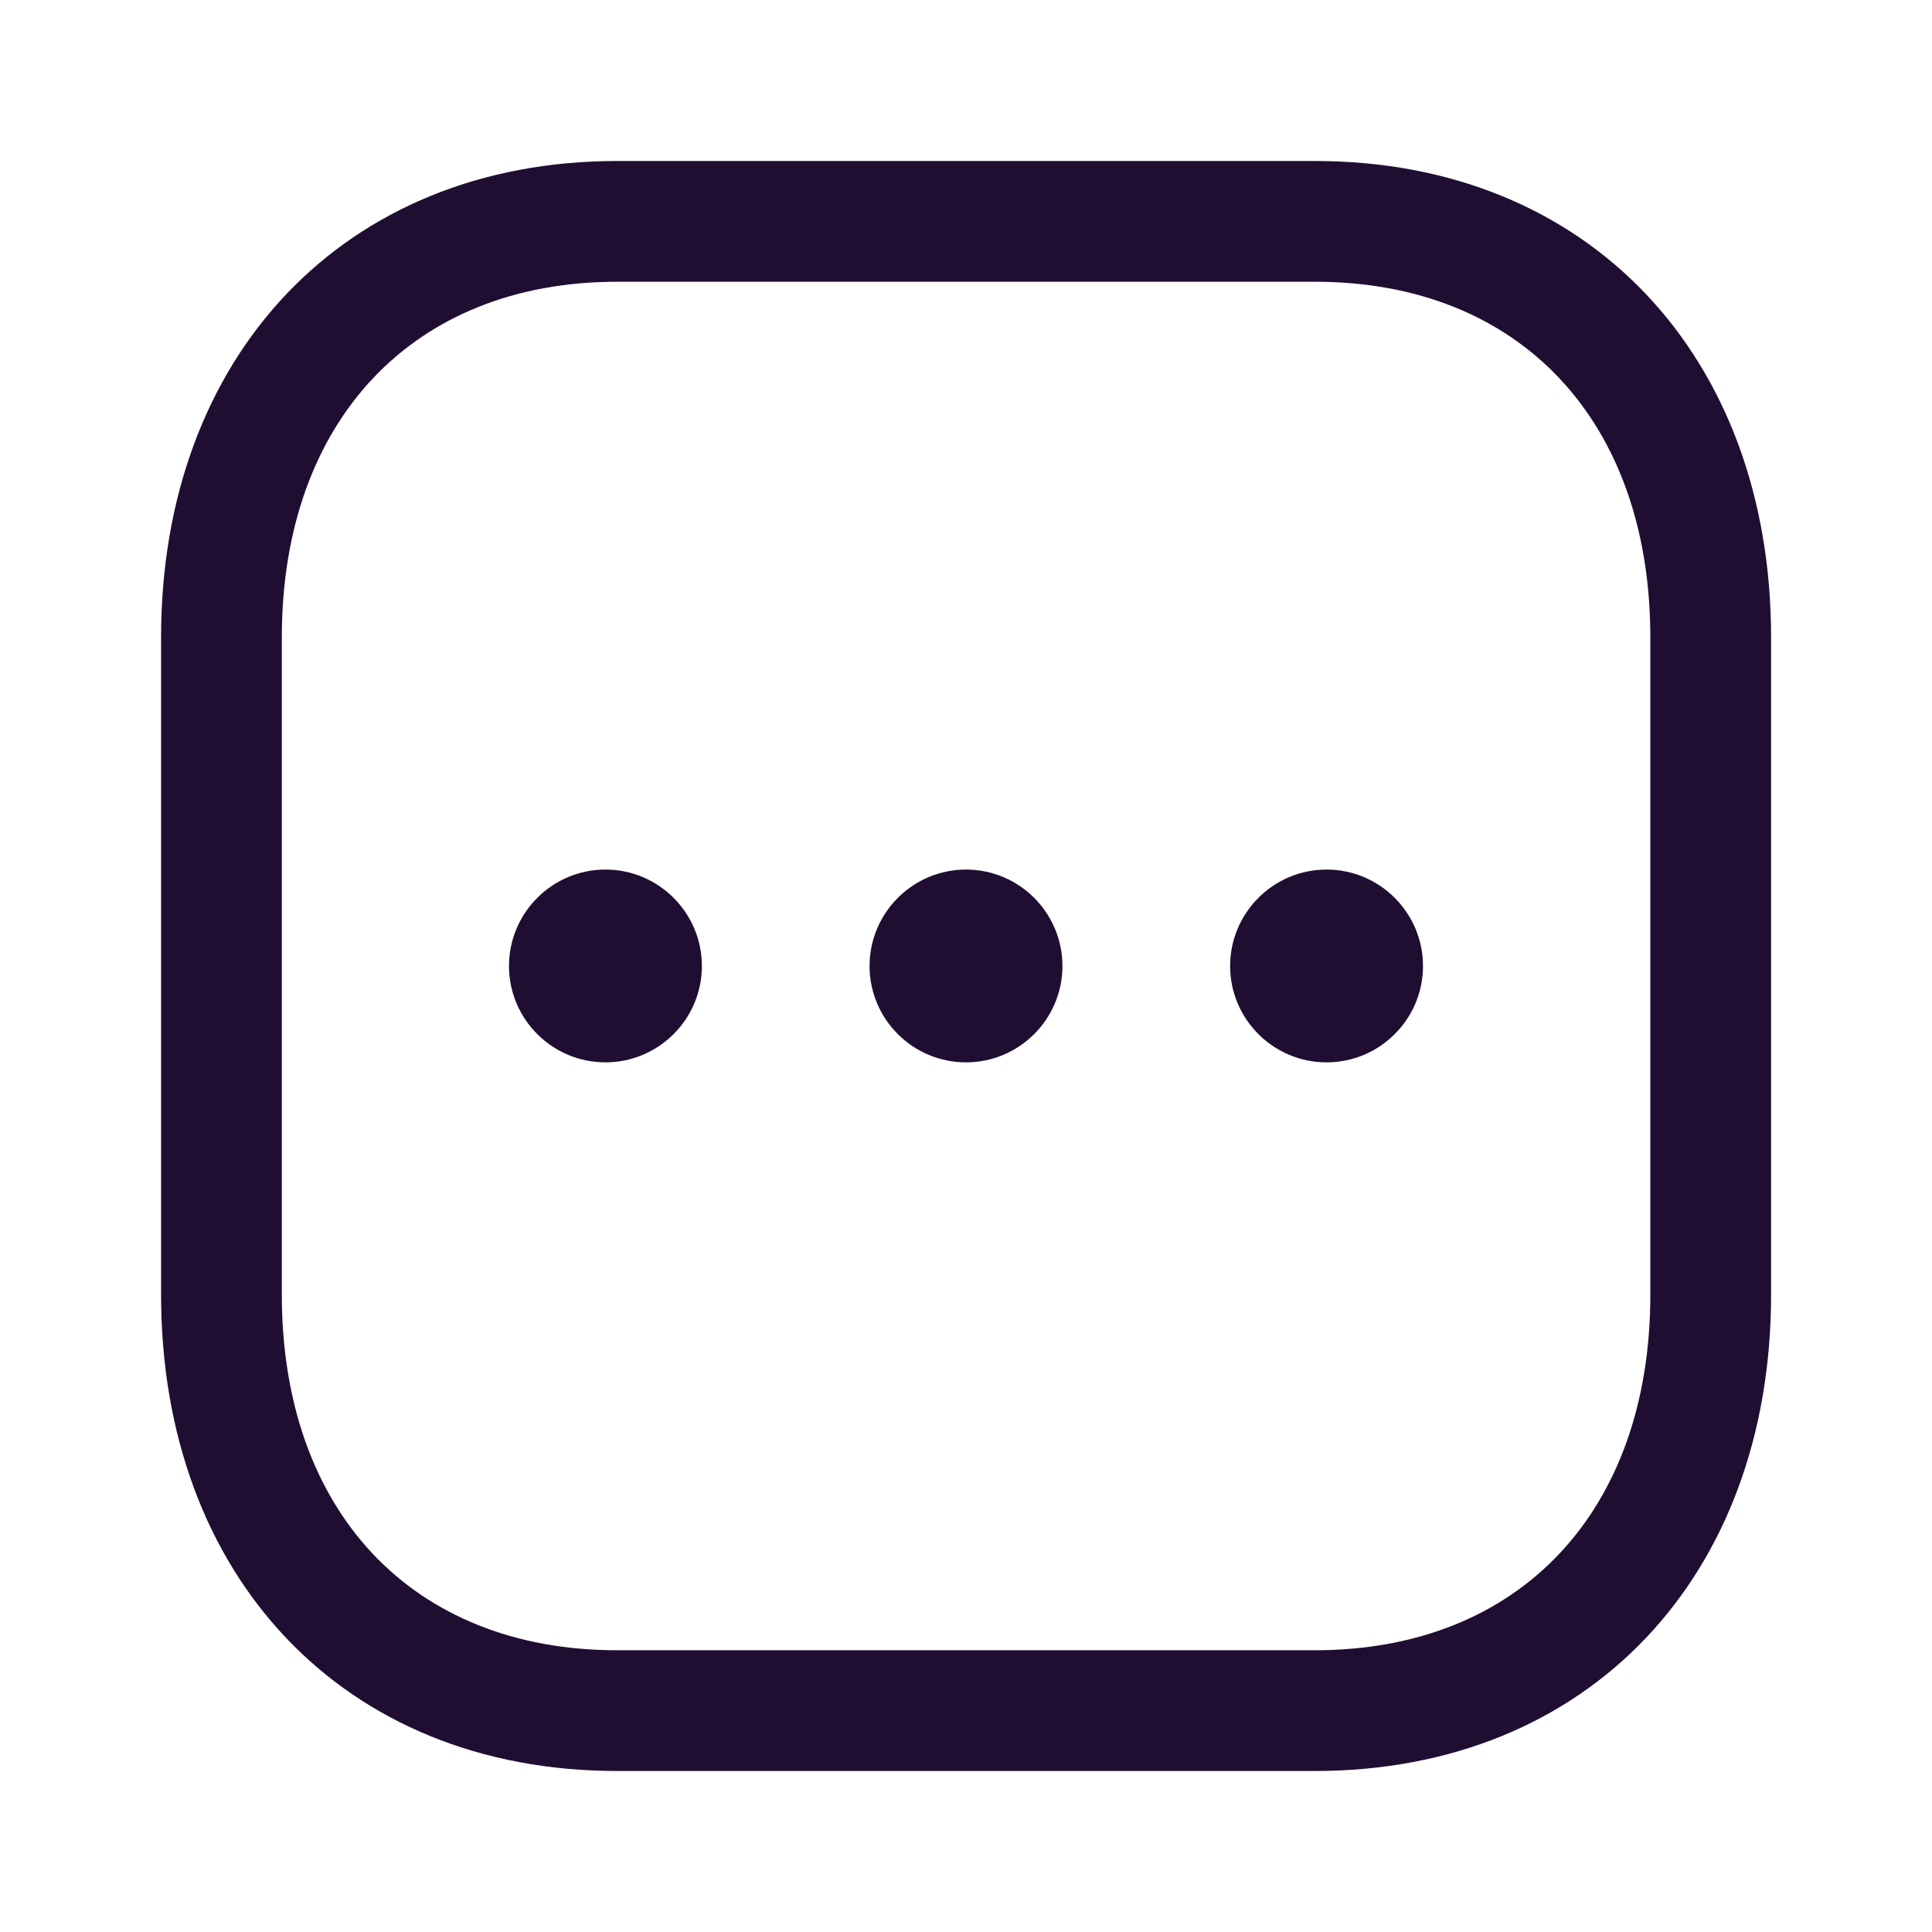 <svg width="24" height="24" viewBox="0 0 24 24" fill="none" xmlns="http://www.w3.org/2000/svg">
<path fill-rule="evenodd" clip-rule="evenodd" d="M16.335 2H7.666C4.268 2 2.001 4.433 2.001 7.916V16.084C2.001 19.571 4.261 22 7.666 22H16.334C19.738 22 22.001 19.571 22.001 16.084V7.916C22.001 4.43 19.738 2 16.335 2ZM7.666 3.5H16.335C18.885 3.5 20.501 5.235 20.501 7.916V16.084C20.501 18.765 18.885 20.5 16.334 20.5H7.666C5.115 20.5 3.501 18.766 3.501 16.084V7.916C3.501 5.239 5.121 3.5 7.666 3.5ZM6.323 12C6.323 12.66 6.86 13.197 7.521 13.197C8.182 13.197 8.719 12.66 8.719 12C8.719 11.34 8.182 10.802 7.521 10.802C6.86 10.802 6.323 11.34 6.323 12ZM12 13.197C11.339 13.197 10.802 12.66 10.802 12C10.802 11.34 11.339 10.802 12 10.802C12.661 10.802 13.198 11.34 13.198 12C13.198 12.66 12.661 13.197 12 13.197ZM15.281 12C15.281 12.66 15.818 13.197 16.479 13.197C17.14 13.197 17.677 12.66 17.677 12C17.677 11.34 17.14 10.802 16.479 10.802C15.818 10.802 15.281 11.34 15.281 12Z" fill="#200E32"/>
</svg>
